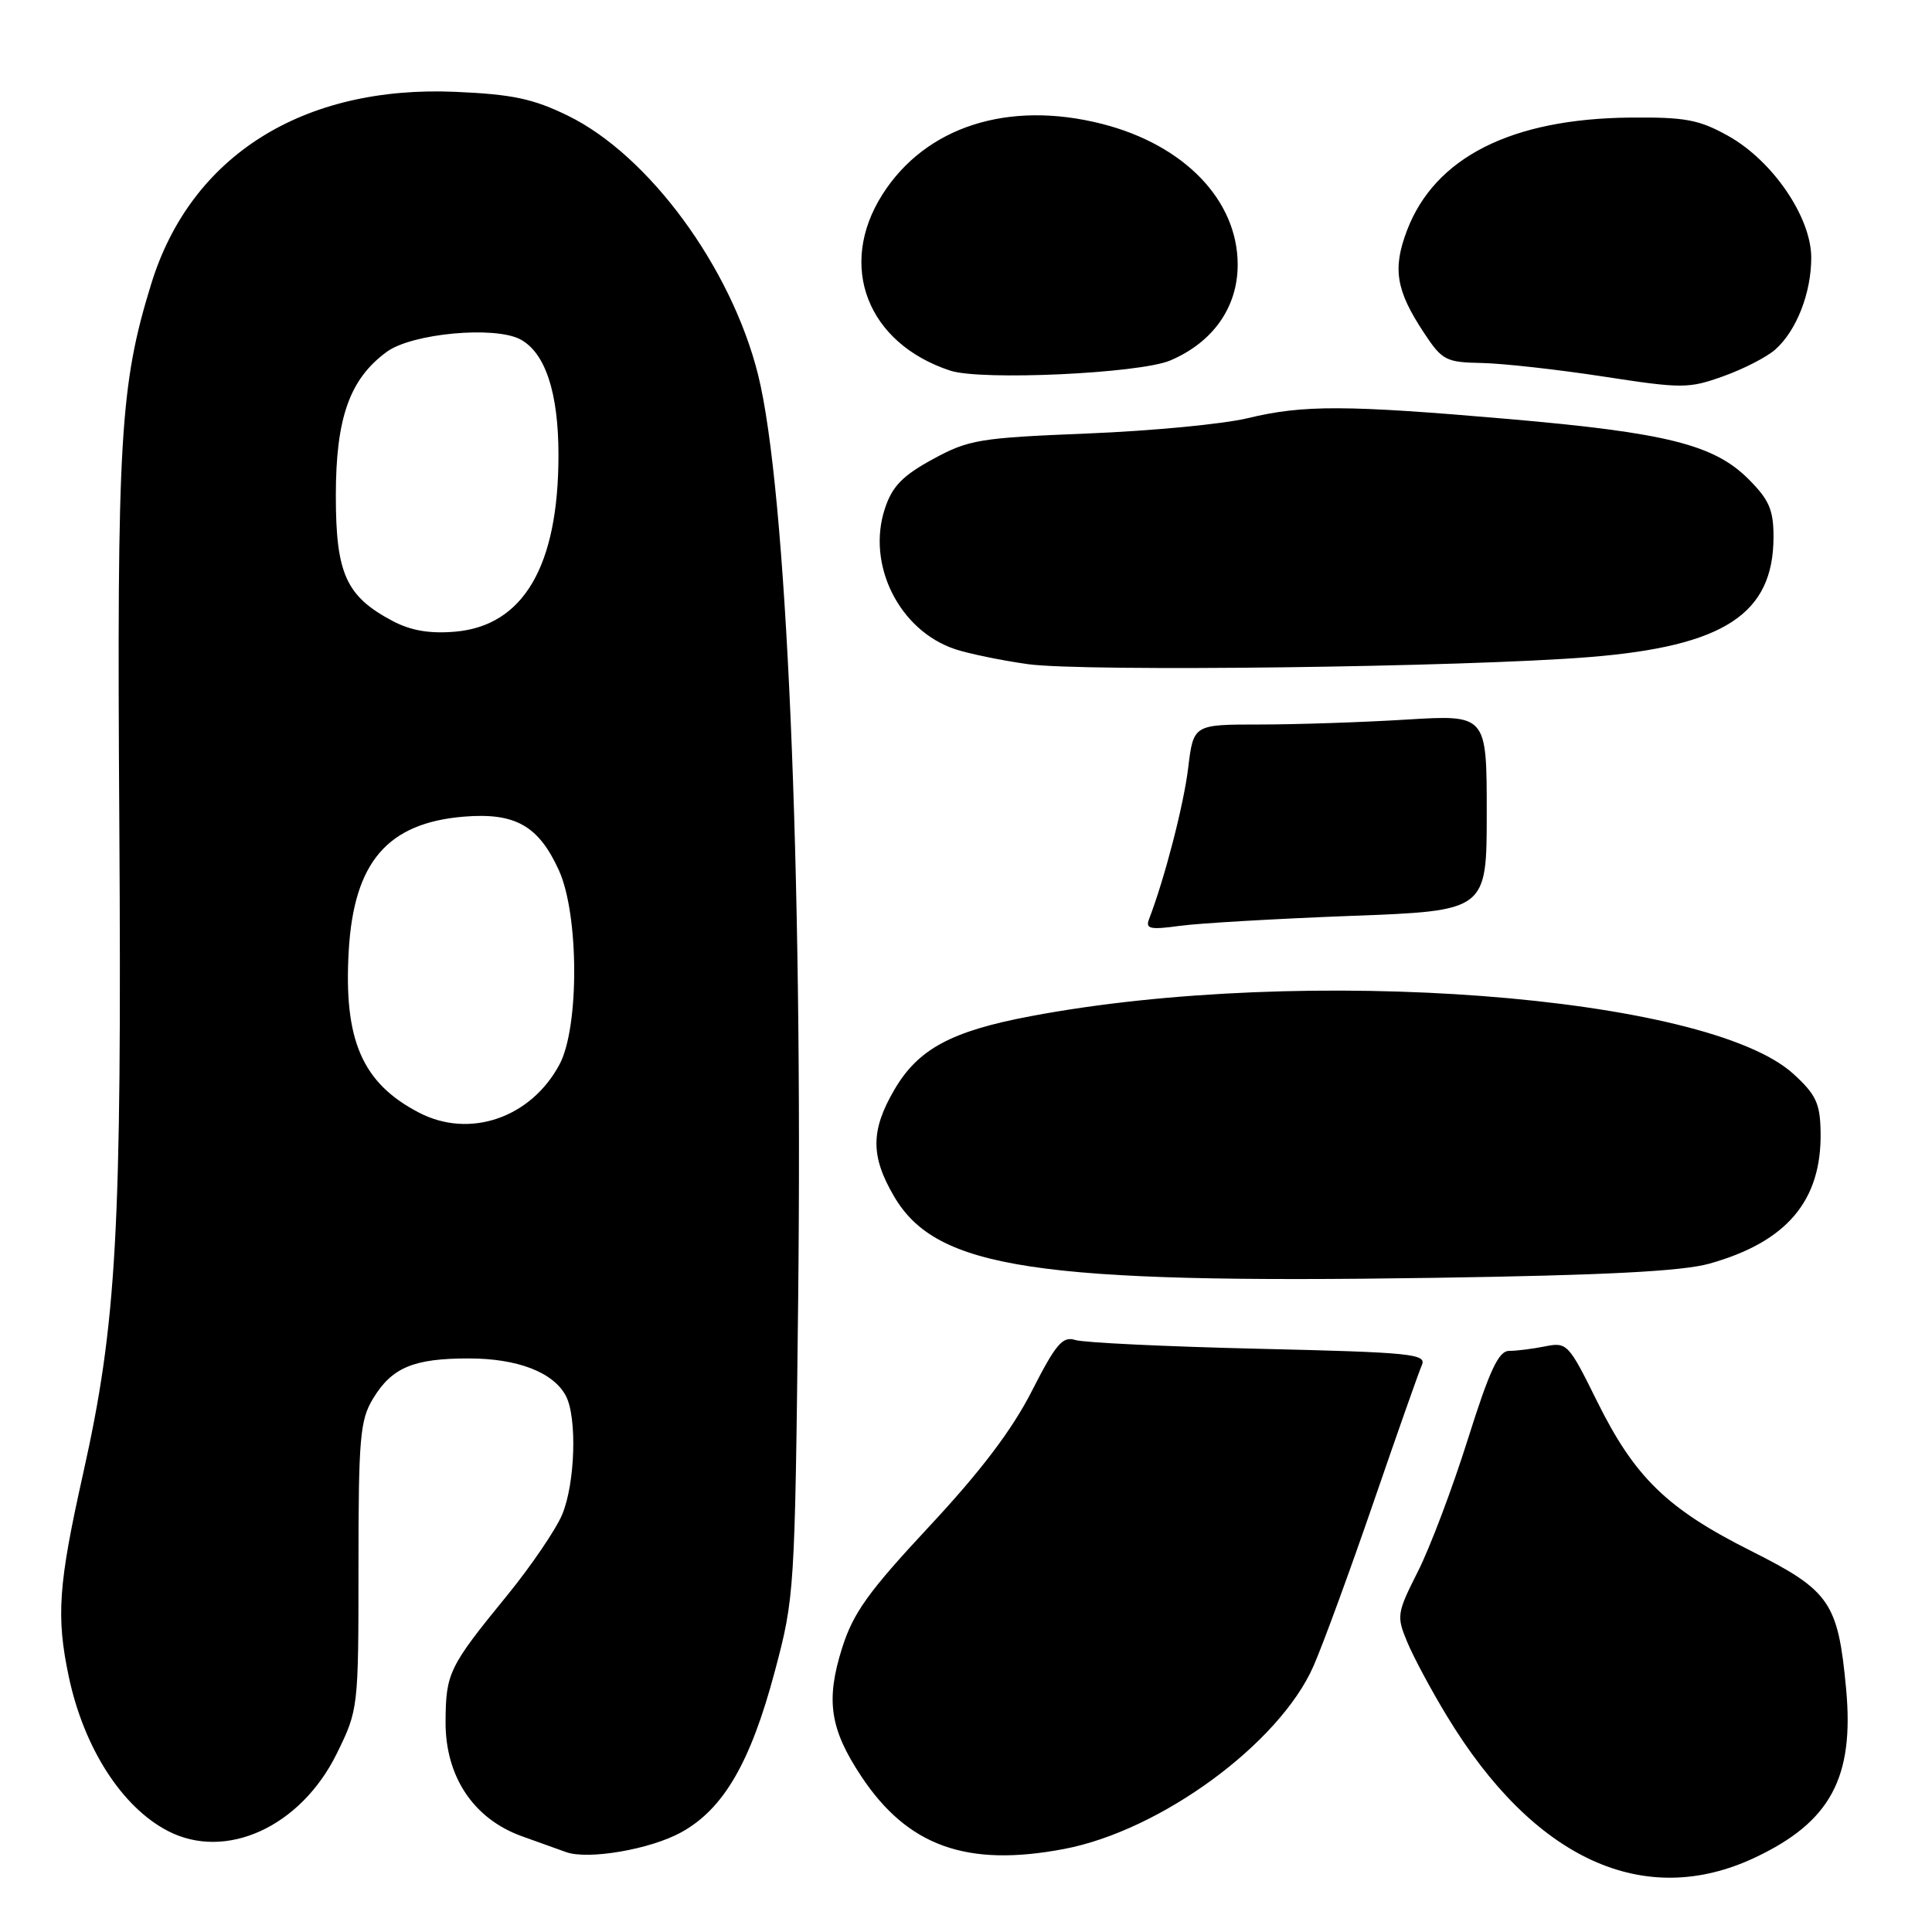 <?xml version="1.0" encoding="UTF-8" standalone="no"?>
<!DOCTYPE svg PUBLIC "-//W3C//DTD SVG 1.1//EN" "http://www.w3.org/Graphics/SVG/1.1/DTD/svg11.dtd" >
<svg xmlns="http://www.w3.org/2000/svg" xmlns:xlink="http://www.w3.org/1999/xlink" version="1.1" viewBox="0 0 256 256">
 <g >
 <path fill="currentColor"
d=" M 232.58 246.12 C 242.55 241.41 245.71 235.54 244.62 223.78 C 243.55 212.31 242.49 210.77 232.05 205.52 C 220.88 199.92 216.60 195.75 211.60 185.64 C 207.85 178.05 207.63 177.82 204.74 178.40 C 203.10 178.73 200.95 179.00 199.97 179.00 C 198.57 179.00 197.39 181.53 194.49 190.73 C 192.46 197.18 189.49 205.05 187.88 208.23 C 185.09 213.76 185.03 214.14 186.48 217.61 C 187.31 219.60 189.66 223.99 191.71 227.36 C 203.22 246.38 217.85 253.09 232.58 246.12 Z  M 90.27 242.79 C 95.87 239.70 99.44 233.57 102.66 221.49 C 105.28 211.65 105.33 210.92 105.76 172.28 C 106.39 114.93 104.22 64.78 100.45 49.66 C 96.91 35.46 86.00 20.59 75.27 15.34 C 70.65 13.08 67.91 12.50 60.37 12.17 C 40.13 11.29 25.28 20.64 20.05 37.58 C 15.90 51.00 15.48 58.06 15.81 109.09 C 16.15 163.24 15.47 175.34 11.00 195.32 C 7.72 210.00 7.43 214.20 9.12 222.20 C 11.12 231.60 16.13 239.42 22.20 242.59 C 29.91 246.62 39.85 242.07 44.63 232.35 C 47.48 226.53 47.50 226.40 47.50 207.50 C 47.50 190.55 47.71 188.16 49.42 185.34 C 51.92 181.20 54.78 180.00 62.10 180.00 C 68.56 180.00 73.30 181.82 74.97 184.94 C 76.49 187.79 76.22 196.54 74.49 200.69 C 73.65 202.68 70.39 207.48 67.24 211.35 C 59.47 220.86 59.08 221.67 59.04 228.10 C 58.99 235.39 62.74 241.02 69.18 243.32 C 71.55 244.17 74.17 245.11 75.00 245.41 C 77.92 246.47 86.18 245.05 90.27 242.79 Z  M 140.99 245.00 C 153.80 242.57 169.56 231.01 174.05 220.75 C 175.32 217.86 178.90 208.07 182.02 199.00 C 185.14 189.93 188.01 181.77 188.41 180.87 C 189.05 179.40 186.94 179.19 166.81 178.72 C 154.54 178.43 143.60 177.91 142.50 177.56 C 140.80 177.02 139.92 178.05 136.72 184.33 C 134.10 189.47 129.94 194.96 123.14 202.25 C 115.02 210.96 113.05 213.72 111.57 218.41 C 109.40 225.31 109.97 229.10 114.11 235.35 C 120.26 244.64 128.09 247.45 140.99 245.00 Z  M 226.50 167.44 C 236.75 164.57 241.38 159.11 241.24 150.05 C 241.18 146.22 240.65 145.06 237.66 142.32 C 226.21 131.84 172.88 127.79 136.57 134.65 C 126.06 136.63 121.68 138.99 118.54 144.34 C 115.35 149.78 115.34 153.19 118.47 158.53 C 124.08 168.12 137.33 170.12 190.00 169.32 C 212.70 168.98 222.90 168.45 226.50 167.44 Z  M 179.00 121.36 C 197.00 120.69 197.00 120.69 197.00 107.69 C 197.00 94.70 197.00 94.70 186.34 95.35 C 180.48 95.71 171.74 96.00 166.92 96.00 C 158.14 96.00 158.14 96.00 157.44 101.75 C 156.85 106.66 154.33 116.38 152.26 121.78 C 151.75 123.08 152.38 123.22 156.33 122.68 C 158.89 122.33 169.09 121.74 179.00 121.36 Z  M 210.68 87.06 C 228.47 85.62 234.99 81.35 235.00 71.15 C 235.00 67.55 234.42 66.22 231.68 63.48 C 227.12 58.92 220.81 57.34 200.00 55.53 C 178.28 53.65 172.71 53.63 165.33 55.41 C 162.12 56.19 152.57 57.10 144.11 57.44 C 129.76 58.02 128.37 58.25 123.61 60.84 C 119.60 63.03 118.23 64.43 117.26 67.37 C 114.78 74.82 119.17 83.58 126.59 86.03 C 128.38 86.62 132.69 87.51 136.17 88.00 C 143.50 89.04 194.23 88.40 210.68 87.06 Z  M 235.25 46.30 C 238.05 43.81 240.00 38.81 240.00 34.15 C 240.00 28.79 234.90 21.31 229.00 18.01 C 225.13 15.85 223.31 15.51 216.00 15.58 C 200.27 15.73 190.13 20.85 186.44 30.52 C 184.50 35.61 184.97 38.48 188.67 44.08 C 191.10 47.76 191.58 48.01 196.38 48.10 C 199.20 48.16 206.45 48.97 212.50 49.90 C 222.91 51.50 223.76 51.50 228.36 49.85 C 231.04 48.89 234.14 47.30 235.25 46.30 Z  M 155.05 47.77 C 160.72 45.37 164.00 40.72 164.00 35.07 C 164.00 26.54 156.93 19.20 146.04 16.42 C 133.60 13.25 122.63 16.78 116.92 25.78 C 110.94 35.21 114.90 45.49 125.91 49.11 C 130.01 50.46 150.98 49.49 155.05 47.77 Z  M 55.50 147.42 C 47.99 143.51 45.52 137.82 46.21 125.97 C 46.89 114.24 51.34 109.05 61.45 108.21 C 68.26 107.65 71.37 109.40 74.06 115.33 C 76.72 121.18 76.77 136.08 74.15 141.02 C 70.37 148.13 62.22 150.93 55.50 147.42 Z  M 52.07 82.31 C 45.86 79.03 44.50 76.05 44.50 65.68 C 44.50 55.38 46.33 50.21 51.26 46.61 C 54.60 44.17 65.55 43.16 68.95 44.97 C 72.26 46.74 74.00 52.03 74.00 60.29 C 74.00 75.00 69.37 82.92 60.30 83.70 C 56.95 83.99 54.46 83.56 52.07 82.31 Z "/>
</g>
</svg>